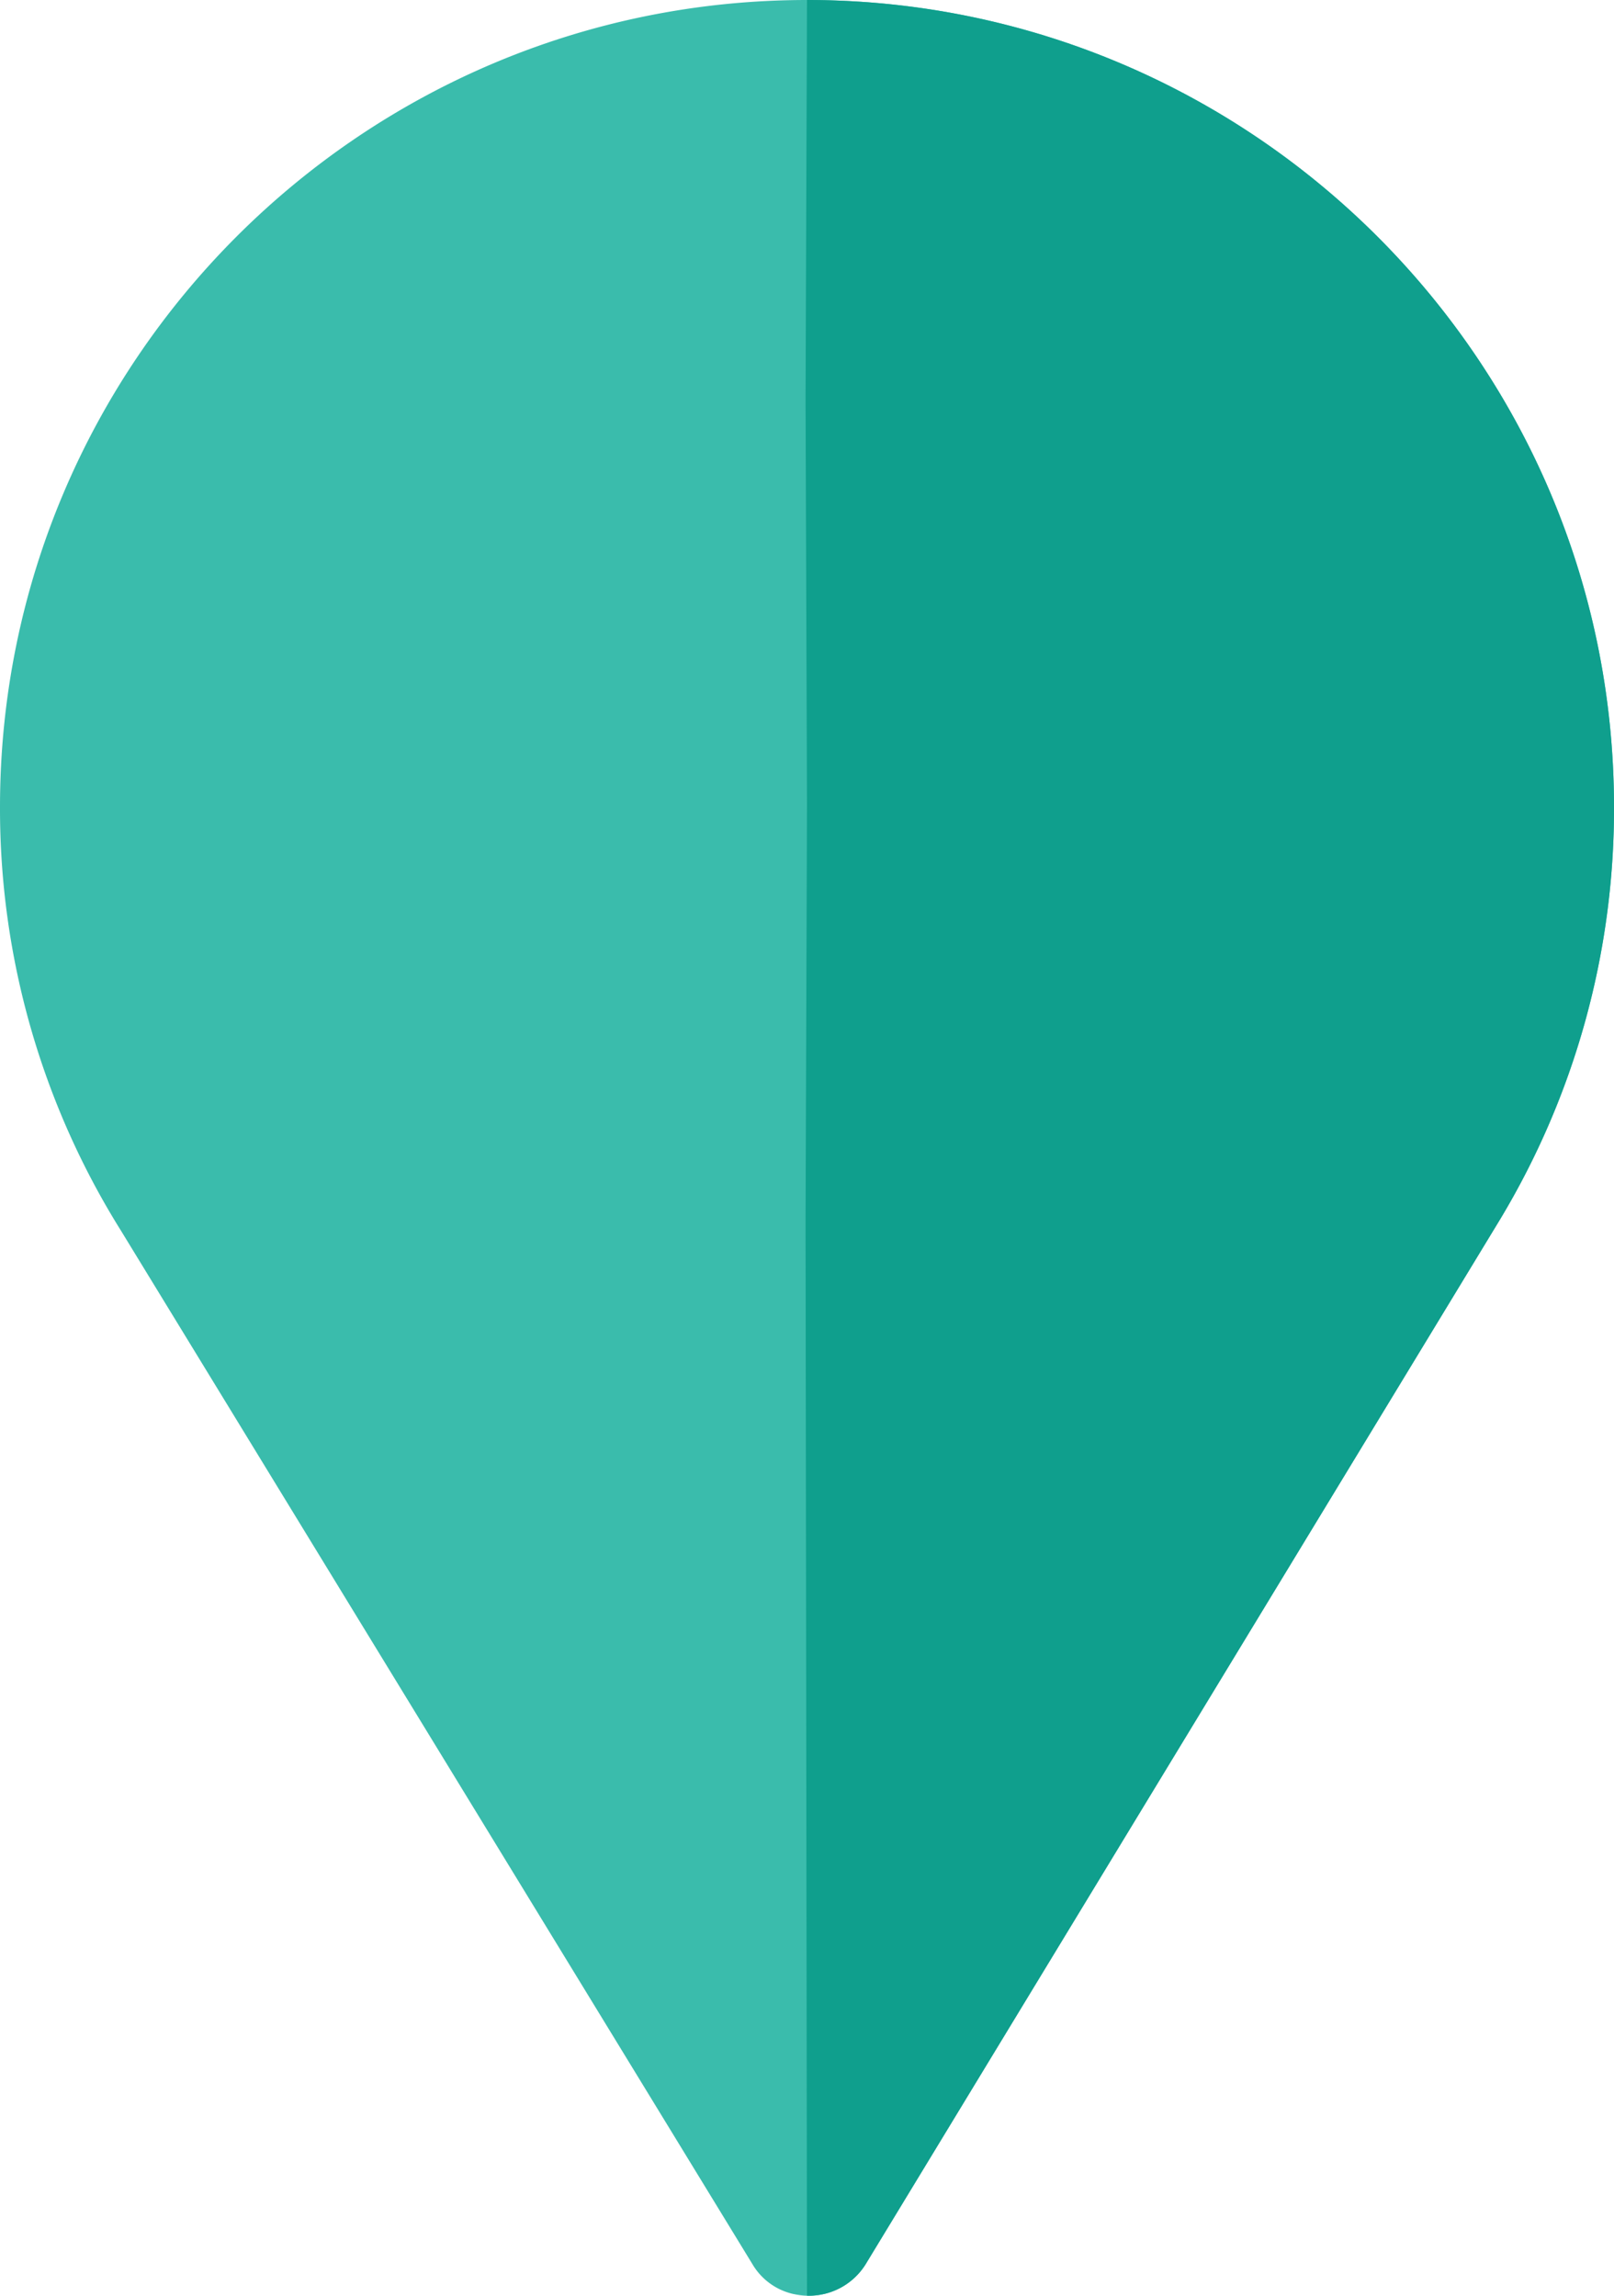 <svg xmlns="http://www.w3.org/2000/svg" width="360" height="512" viewBox="0 0 360 512">
  <g id="Laptop" transform="translate(-76)">
    <path id="Path_1749" data-name="Path 1749" d="M256,0C156.7,0,76,80.7,76,180a177.5,177.5,0,0,0,27,94.5L243.8,504.915a14.214,14.214,0,0,0,10.2,6.9,14.933,14.933,0,0,0,15.3-7.2L410.5,272.1A177.525,177.525,0,0,0,436,180C436,80.7,355.3,0,256,0Zm0,270V90s90,40.5,90,90C346,228.9,256,270,256,270Z" fill="#3abcac"/>
    <path id="Path_1750" data-name="Path 1750" d="M256,0l-.32,89.24L256,179.4l-.32,93.08L256,511.991a14.854,14.854,0,0,0,13.3-7.375L410.5,272.1A177.517,177.517,0,0,0,436,180C436,80.7,355.3,0,256,0Z" fill="#0f9f8d"/>
  </g>
</svg>
